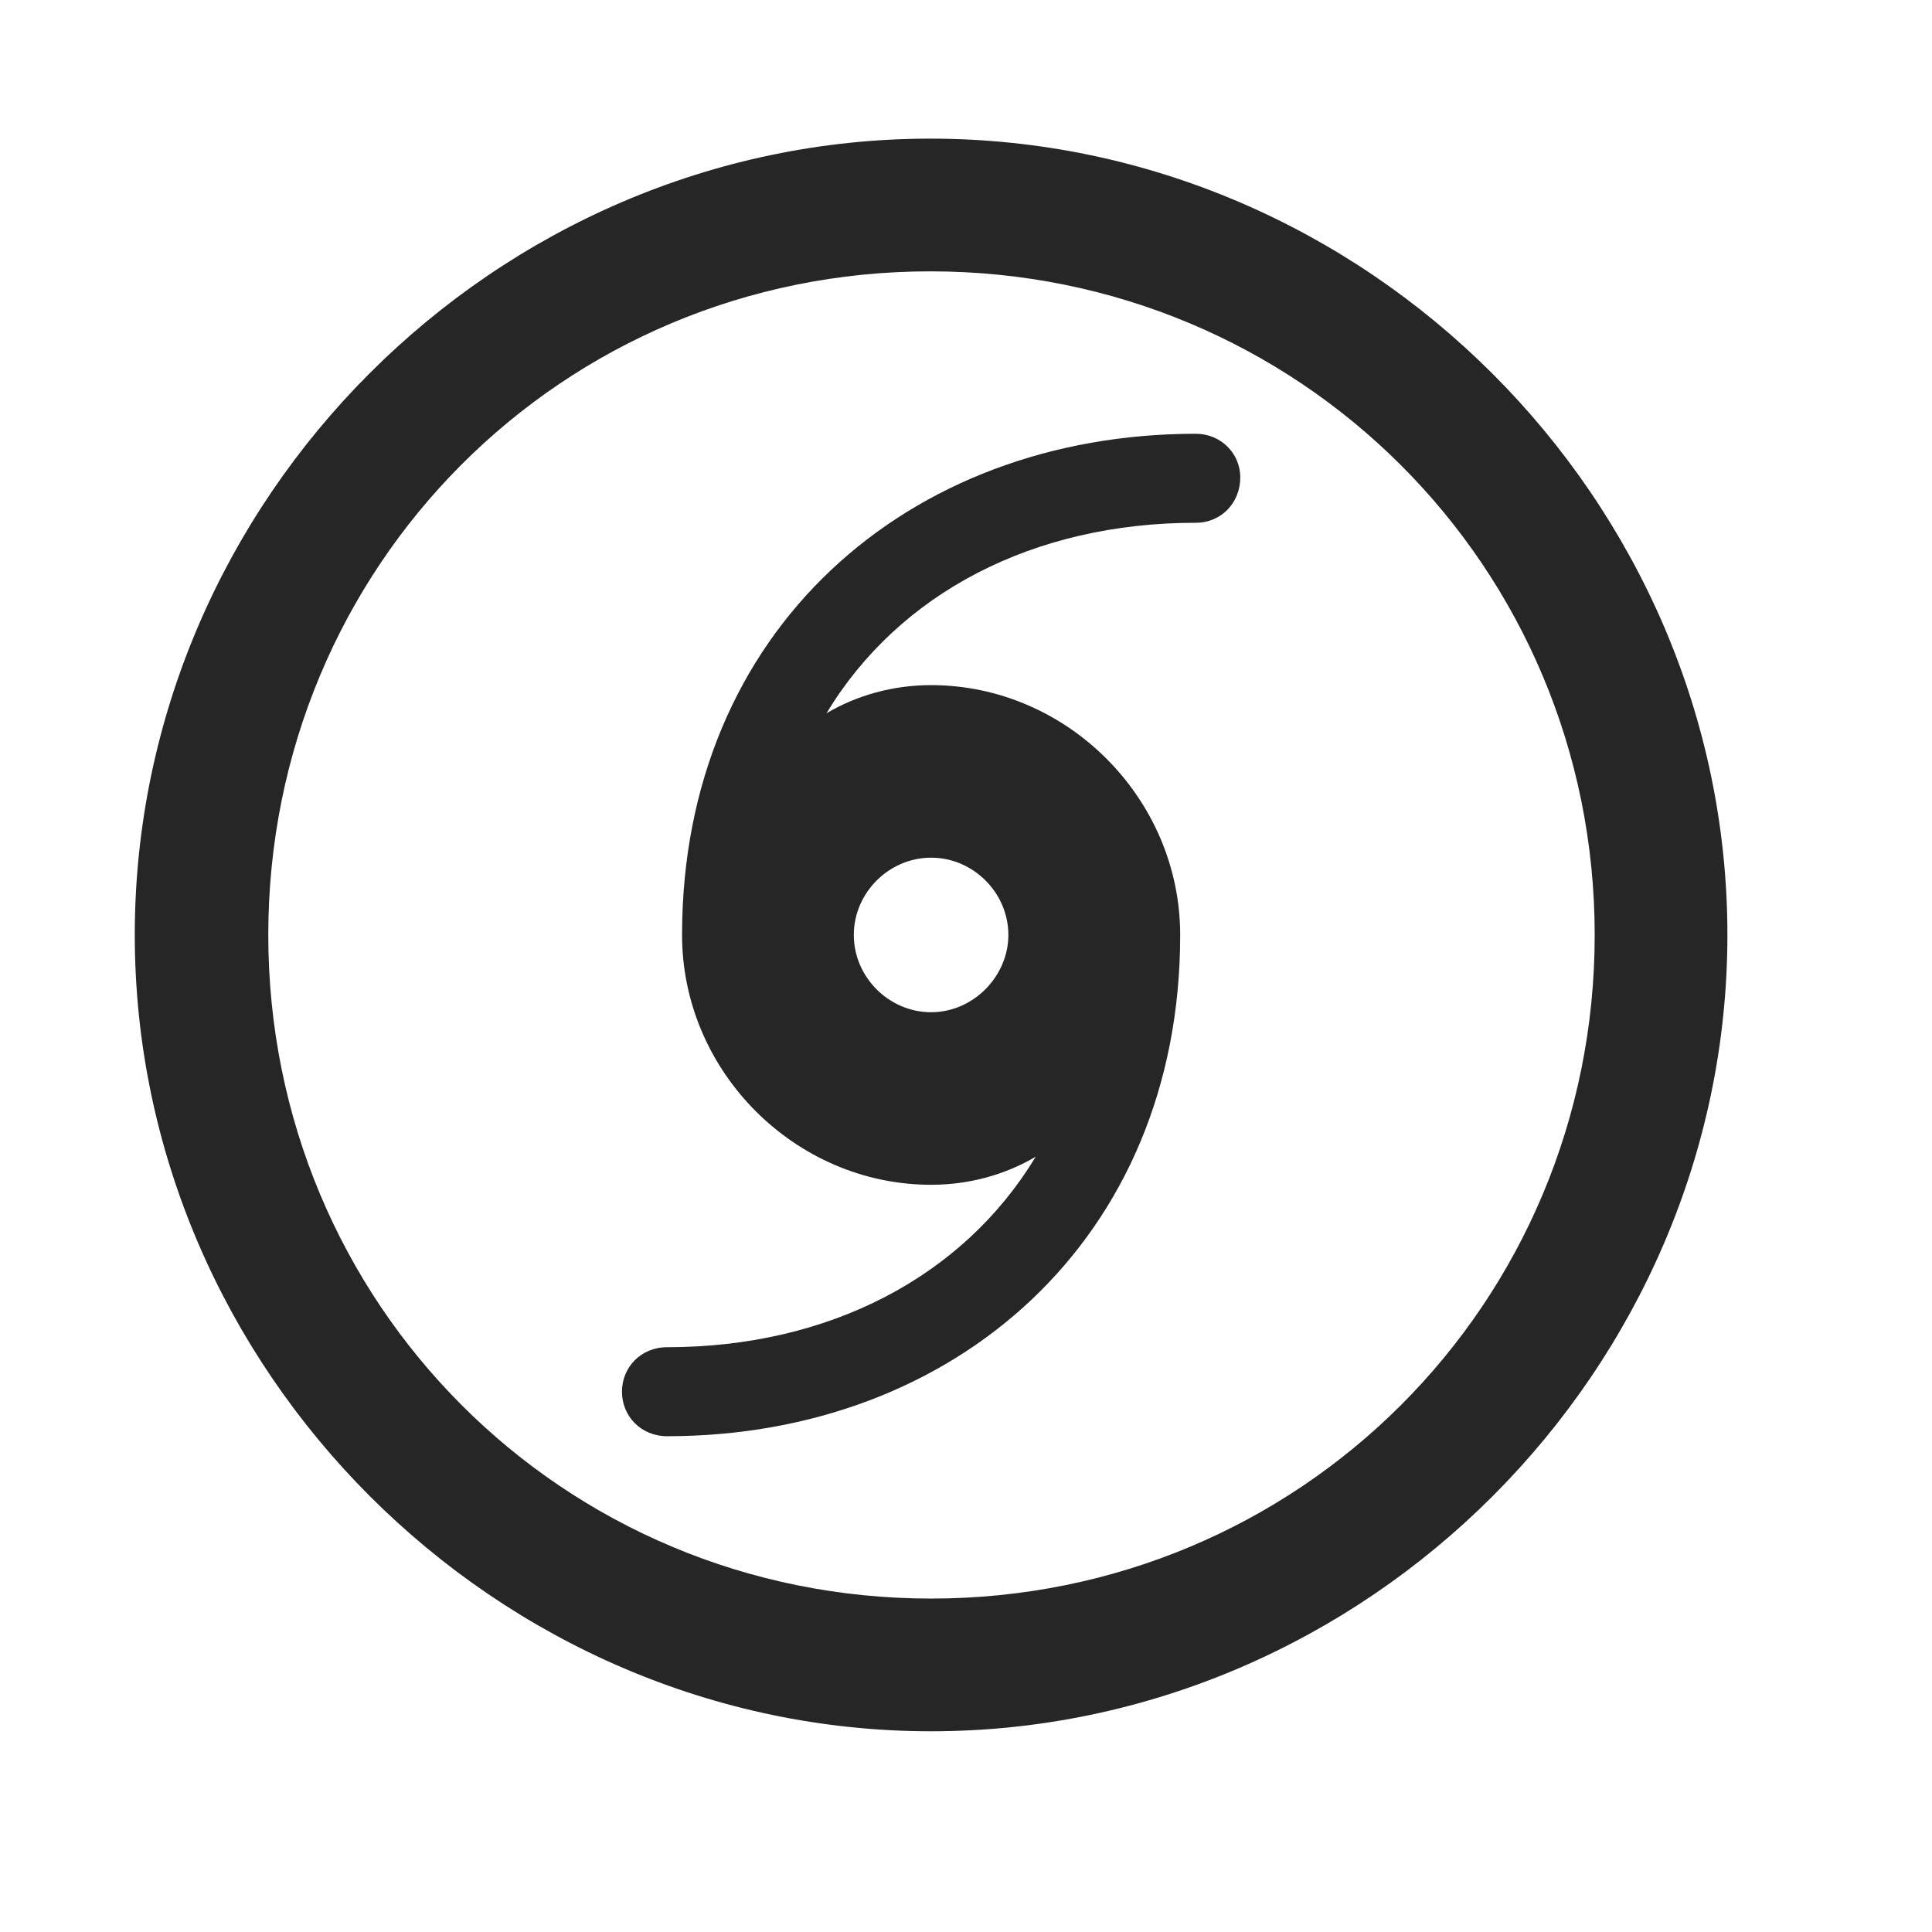 <svg width="29" height="29" viewBox="0 0 29 29" fill="currentColor" xmlns="http://www.w3.org/2000/svg">
<g clip-path="url(#clip0_2207_33779)">
<path d="M13.976 25.987C20.515 25.987 25.929 20.562 25.929 14.034C25.929 7.495 20.504 2.081 13.965 2.081C7.437 2.081 2.023 7.495 2.023 14.034C2.023 20.562 7.449 25.987 13.976 25.987ZM13.976 23.995C8.445 23.995 4.027 19.566 4.027 14.034C4.027 8.503 8.433 4.073 13.965 4.073C19.496 4.073 23.937 8.503 23.937 14.034C23.937 19.566 19.508 23.995 13.976 23.995Z" fill="currentColor" fill-opacity="0.85"/>
<path d="M10.238 14.034C10.238 16.085 11.937 17.784 13.976 17.784C14.55 17.784 15.09 17.632 15.547 17.362C14.457 19.167 12.441 20.222 10.015 20.222C9.617 20.222 9.336 20.526 9.336 20.89C9.336 21.253 9.617 21.558 10.015 21.558C14.328 21.558 17.715 18.605 17.715 14.034C17.715 11.983 16.015 10.284 13.976 10.284C13.402 10.284 12.863 10.437 12.406 10.706C13.496 8.901 15.511 7.847 17.949 7.847C18.336 7.847 18.617 7.542 18.617 7.167C18.617 6.804 18.324 6.511 17.949 6.511C13.625 6.511 10.238 9.464 10.238 14.034ZM12.816 14.034C12.816 13.401 13.344 12.874 13.976 12.874C14.609 12.874 15.136 13.401 15.136 14.034C15.136 14.655 14.609 15.194 13.976 15.194C13.344 15.194 12.816 14.667 12.816 14.034Z" fill="currentColor" fill-opacity="0.85"/>
</g>
<defs>
<clipPath id="clip0_2207_33779">
<rect width="23.906" height="23.918" fill="currentColor" transform="translate(2.023 2.081)"/>
</clipPath>
</defs>
</svg>
